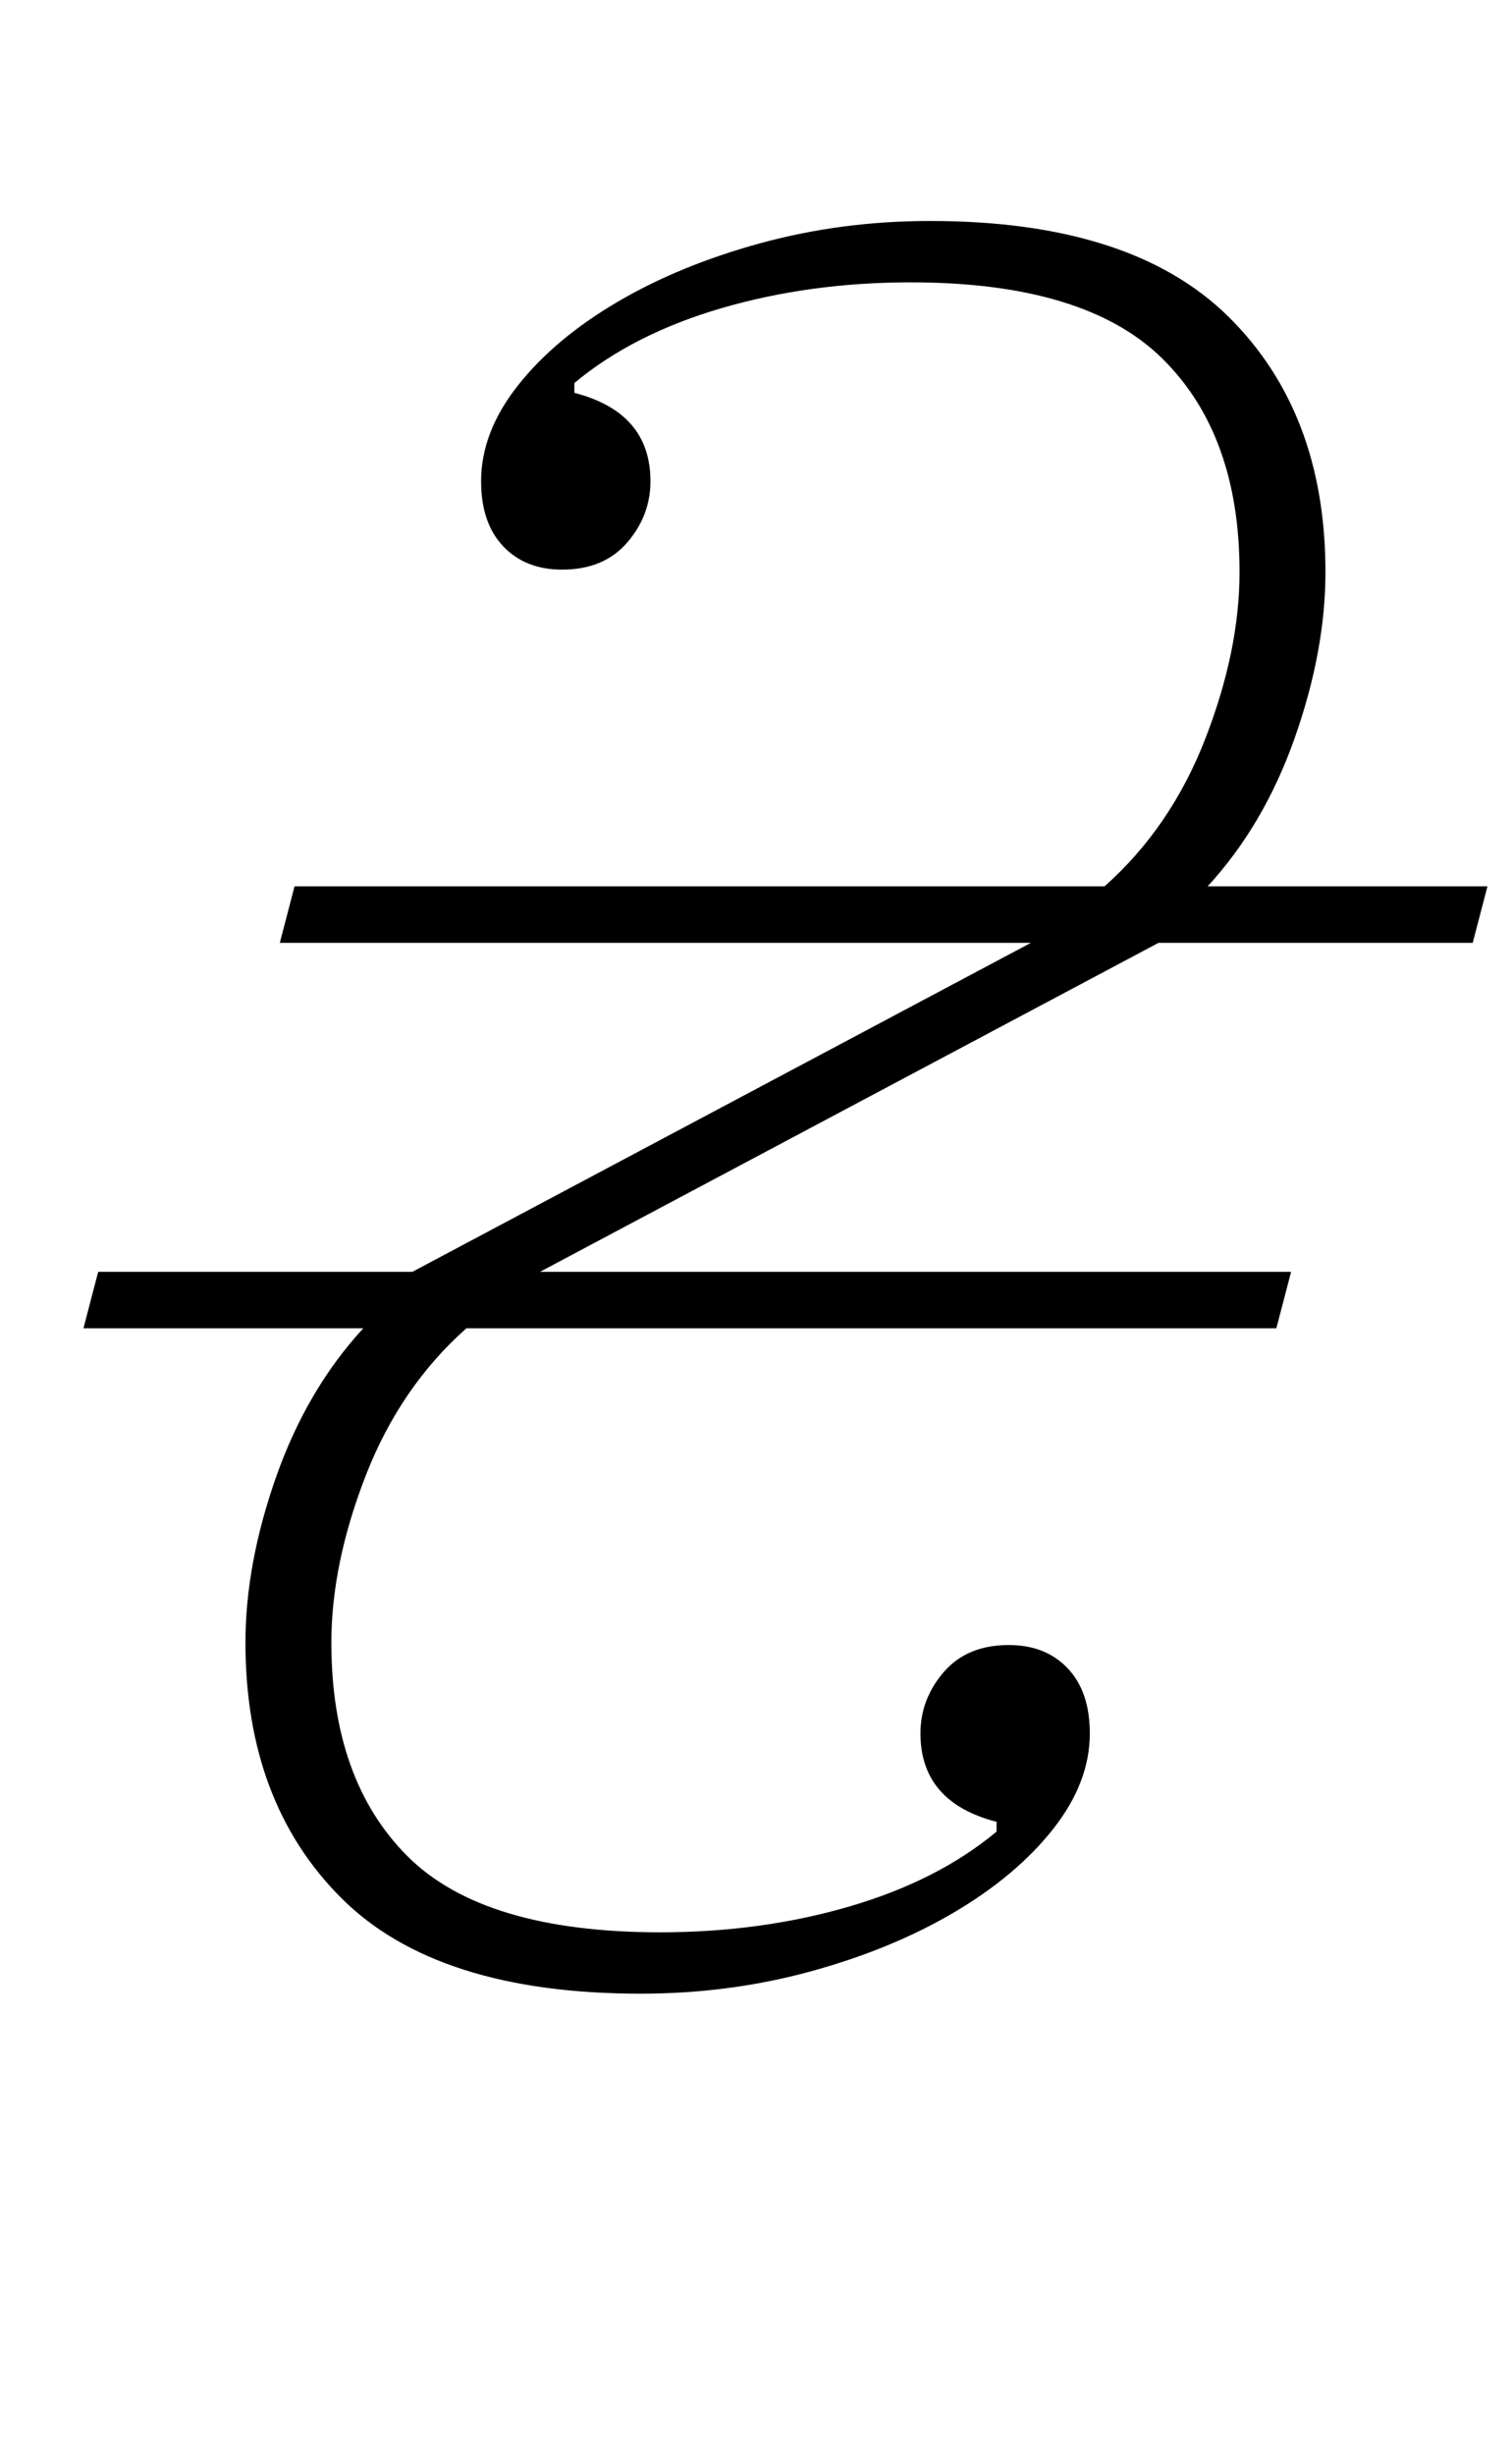 <?xml version="1.0" standalone="no"?>
<!DOCTYPE svg PUBLIC "-//W3C//DTD SVG 1.1//EN" "http://www.w3.org/Graphics/SVG/1.1/DTD/svg11.dtd" >
<svg xmlns="http://www.w3.org/2000/svg" xmlns:xlink="http://www.w3.org/1999/xlink" version="1.1" viewBox="-10 0 616 1000">
  <g transform="matrix(1 0 0 -1 0 800)">
   <path fill="currentColor"
d="M251 -12q-83 0 -122 39t-39 104q0 32 12.5 67.5t35.5 60.5h-114l6 23h128l252 134h-306l6 23h330q27 24 41 60t14 68q0 56 -31.5 87t-102.5 31q-41 0 -77 -10.5t-60 -30.5v-4q31 -8 31 -36q0 -14 -9.5 -25t-26.5 -11q-15 0 -24 9.5t-9 26.5q0 20 15 39t40.5 34t58.5 24
t69 9q82 0 121.5 -39t39.5 -104q0 -32 -12.5 -67.5t-35.5 -60.5h114l-6 -23h-128l-252 -134h306l-6 -23h-330q-27 -24 -41 -60t-14 -68q0 -56 31 -87t103 -31q41 0 77 10.5t60 30.5v4q-31 8 -31 36q0 14 9.5 25t26.5 11q15 0 24 -9.5t9 -26.5q0 -20 -15 -39t-40.5 -34
t-58.5 -24t-69 -9z" />
  </g>

</svg>
